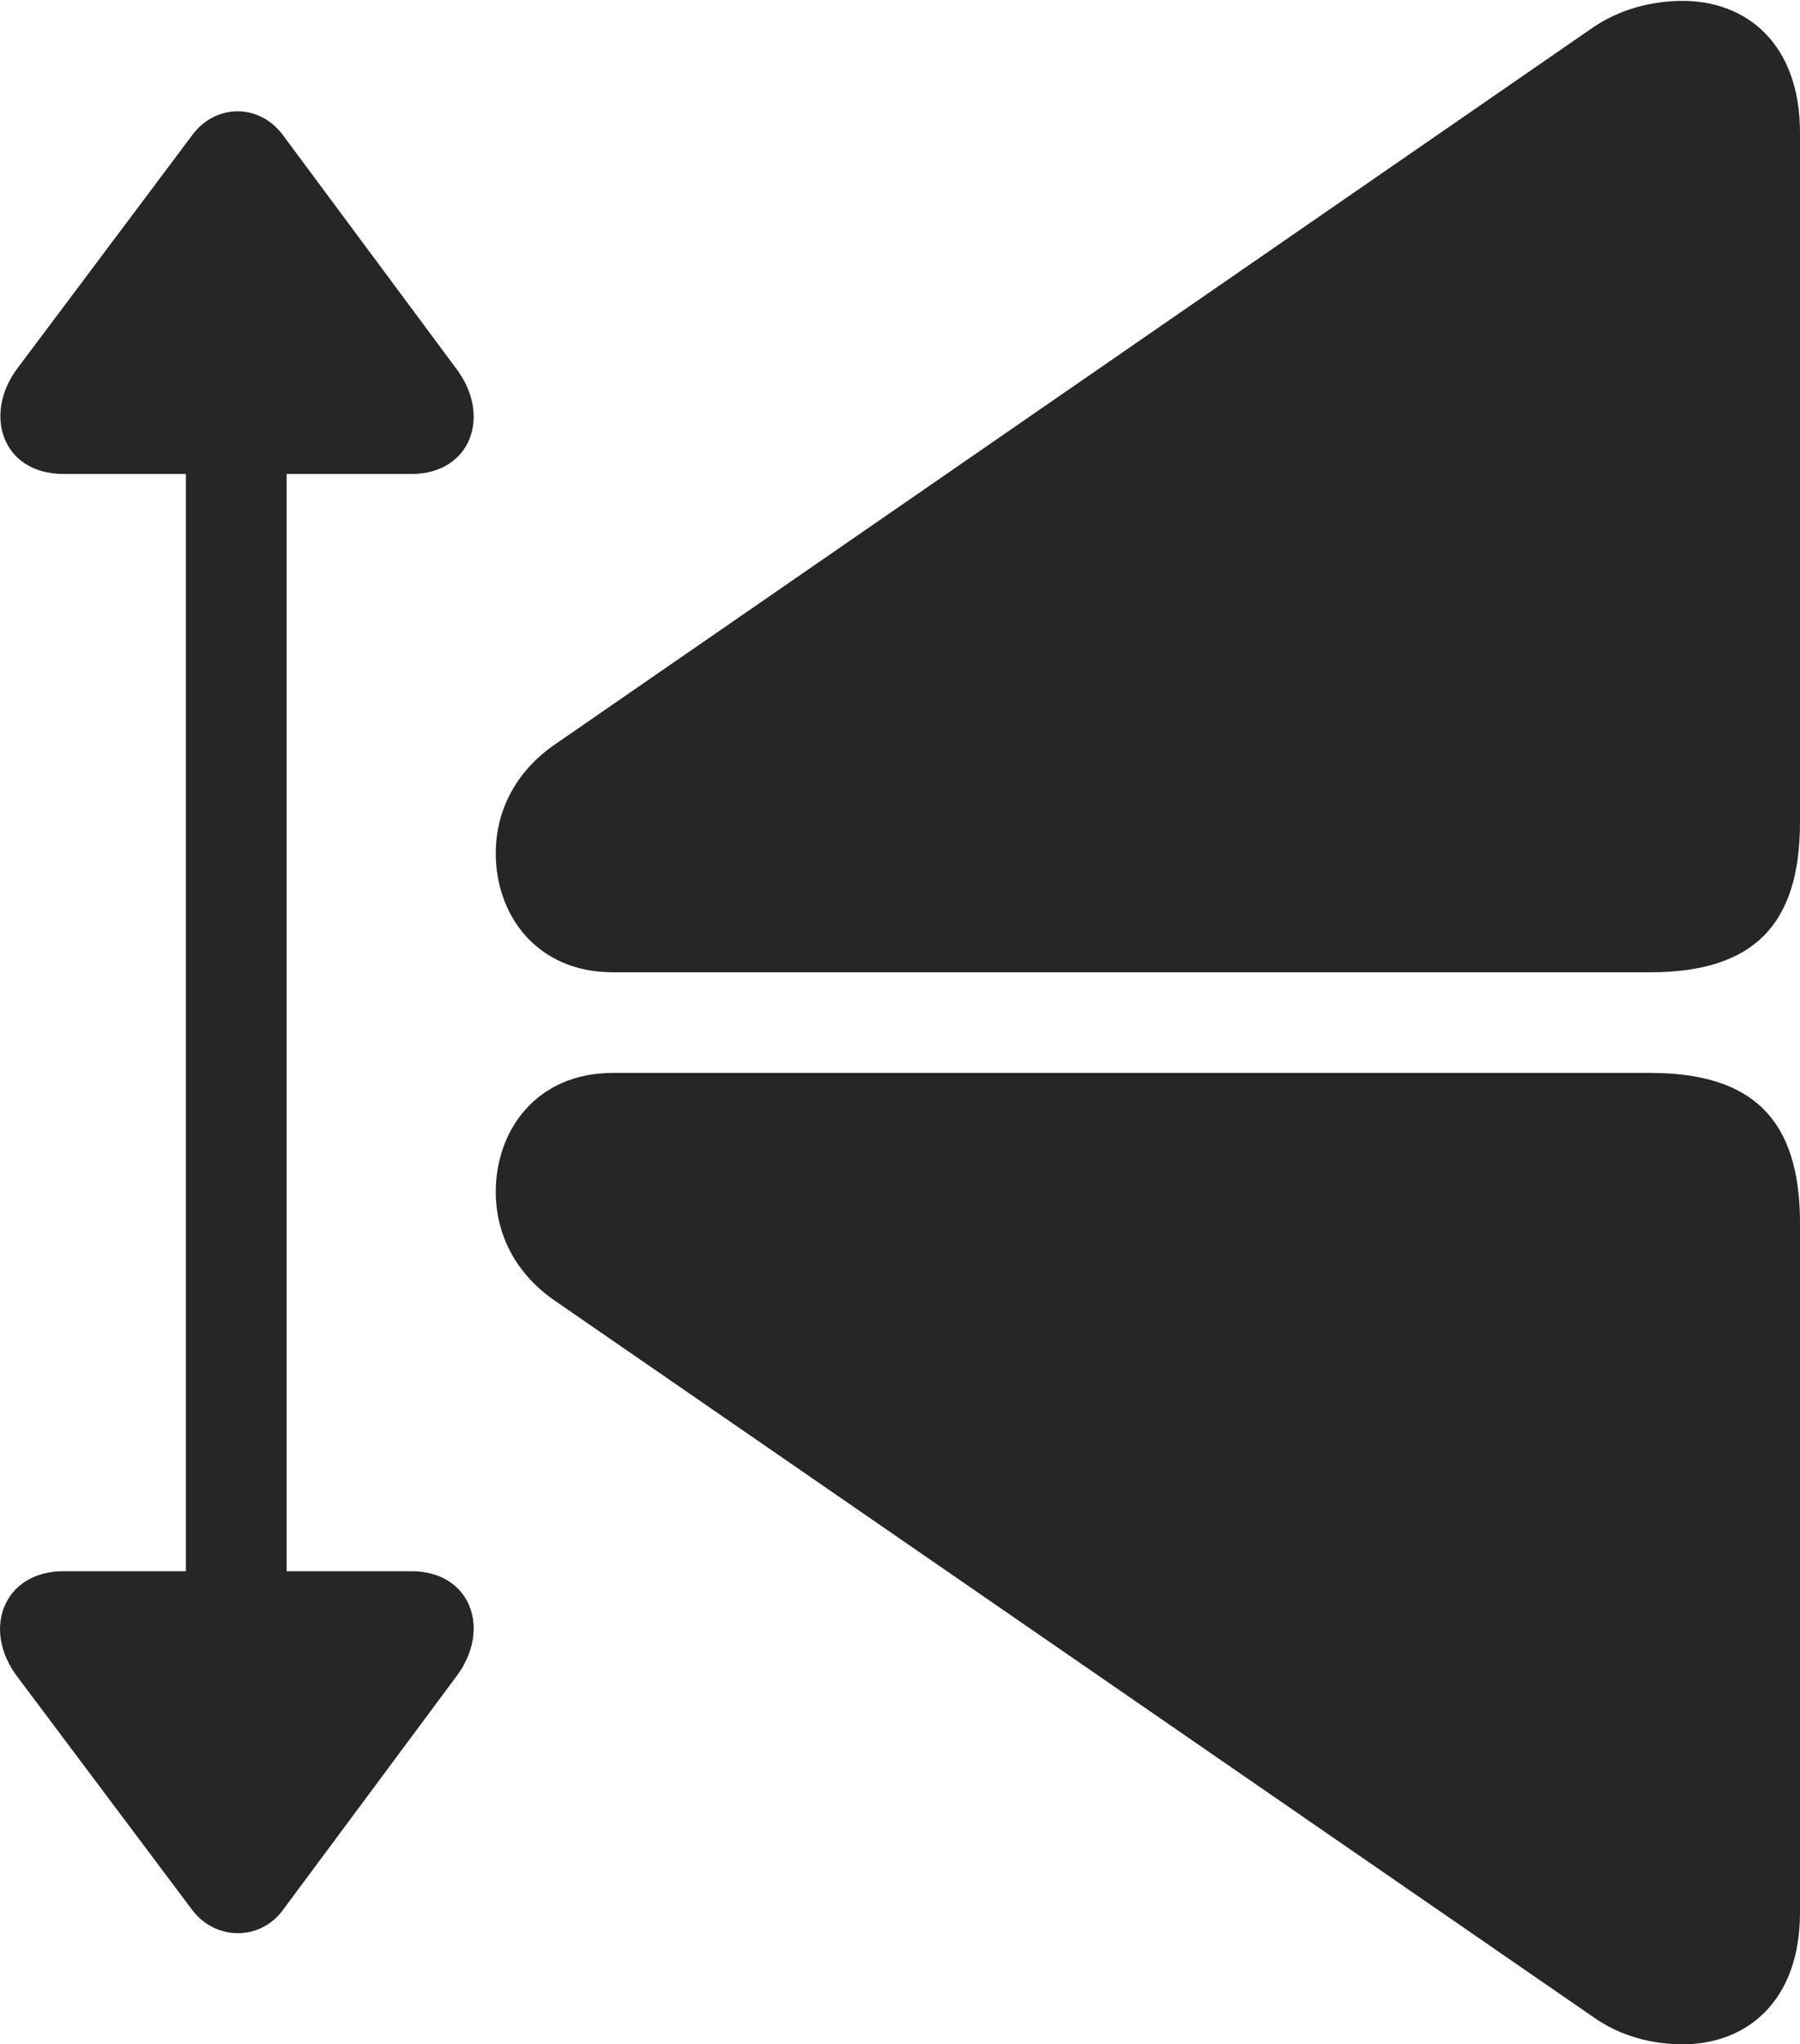 <?xml version="1.0" encoding="UTF-8"?>
<!--Generator: Apple Native CoreSVG 175.5-->
<!DOCTYPE svg
PUBLIC "-//W3C//DTD SVG 1.1//EN"
       "http://www.w3.org/Graphics/SVG/1.1/DTD/svg11.dtd">
<svg version="1.1" xmlns="http://www.w3.org/2000/svg" xmlns:xlink="http://www.w3.org/1999/xlink" width="20.256" height="22.998">
 <g>
  <rect height="22.998" opacity="0" width="20.256" x="0" y="0"/>
  <path d="M20.256 21.514L20.256 13.76C20.256 12.598 19.729 12.07 18.567 12.07L6.897 12.07C6.038 12.07 5.579 12.715 5.579 13.408C5.579 13.877 5.794 14.326 6.253 14.639L17.922 22.686C18.235 22.91 18.596 22.998 18.938 22.998C19.641 22.998 20.256 22.529 20.256 21.514ZM18.567 10.938C19.729 10.938 20.256 10.41 20.256 9.248L20.256 1.494C20.256 0.479 19.641 0.01 18.938 0.01C18.596 0.01 18.235 0.098 17.922 0.312L6.253 8.369C5.794 8.682 5.579 9.131 5.579 9.6C5.579 10.293 6.038 10.938 6.897 10.938Z" fill="#000000" fill-opacity="0.85"/>
  <path d="M3.186 21.484L5.13 18.867C5.54 18.33 5.296 17.676 4.631 17.676L3.225 17.676L3.225 5.332L4.631 5.332C5.296 5.332 5.54 4.678 5.13 4.141L3.186 1.523C2.922 1.162 2.424 1.162 2.161 1.523L0.198 4.141C-0.193 4.658 0.022 5.332 0.715 5.332L2.092 5.332L2.092 17.676L0.715 17.676C0.042 17.676-0.212 18.33 0.198 18.867L2.161 21.484C2.424 21.836 2.932 21.836 3.186 21.484Z" fill="#000000" fill-opacity="0.85"/>
 </g>
</svg>
